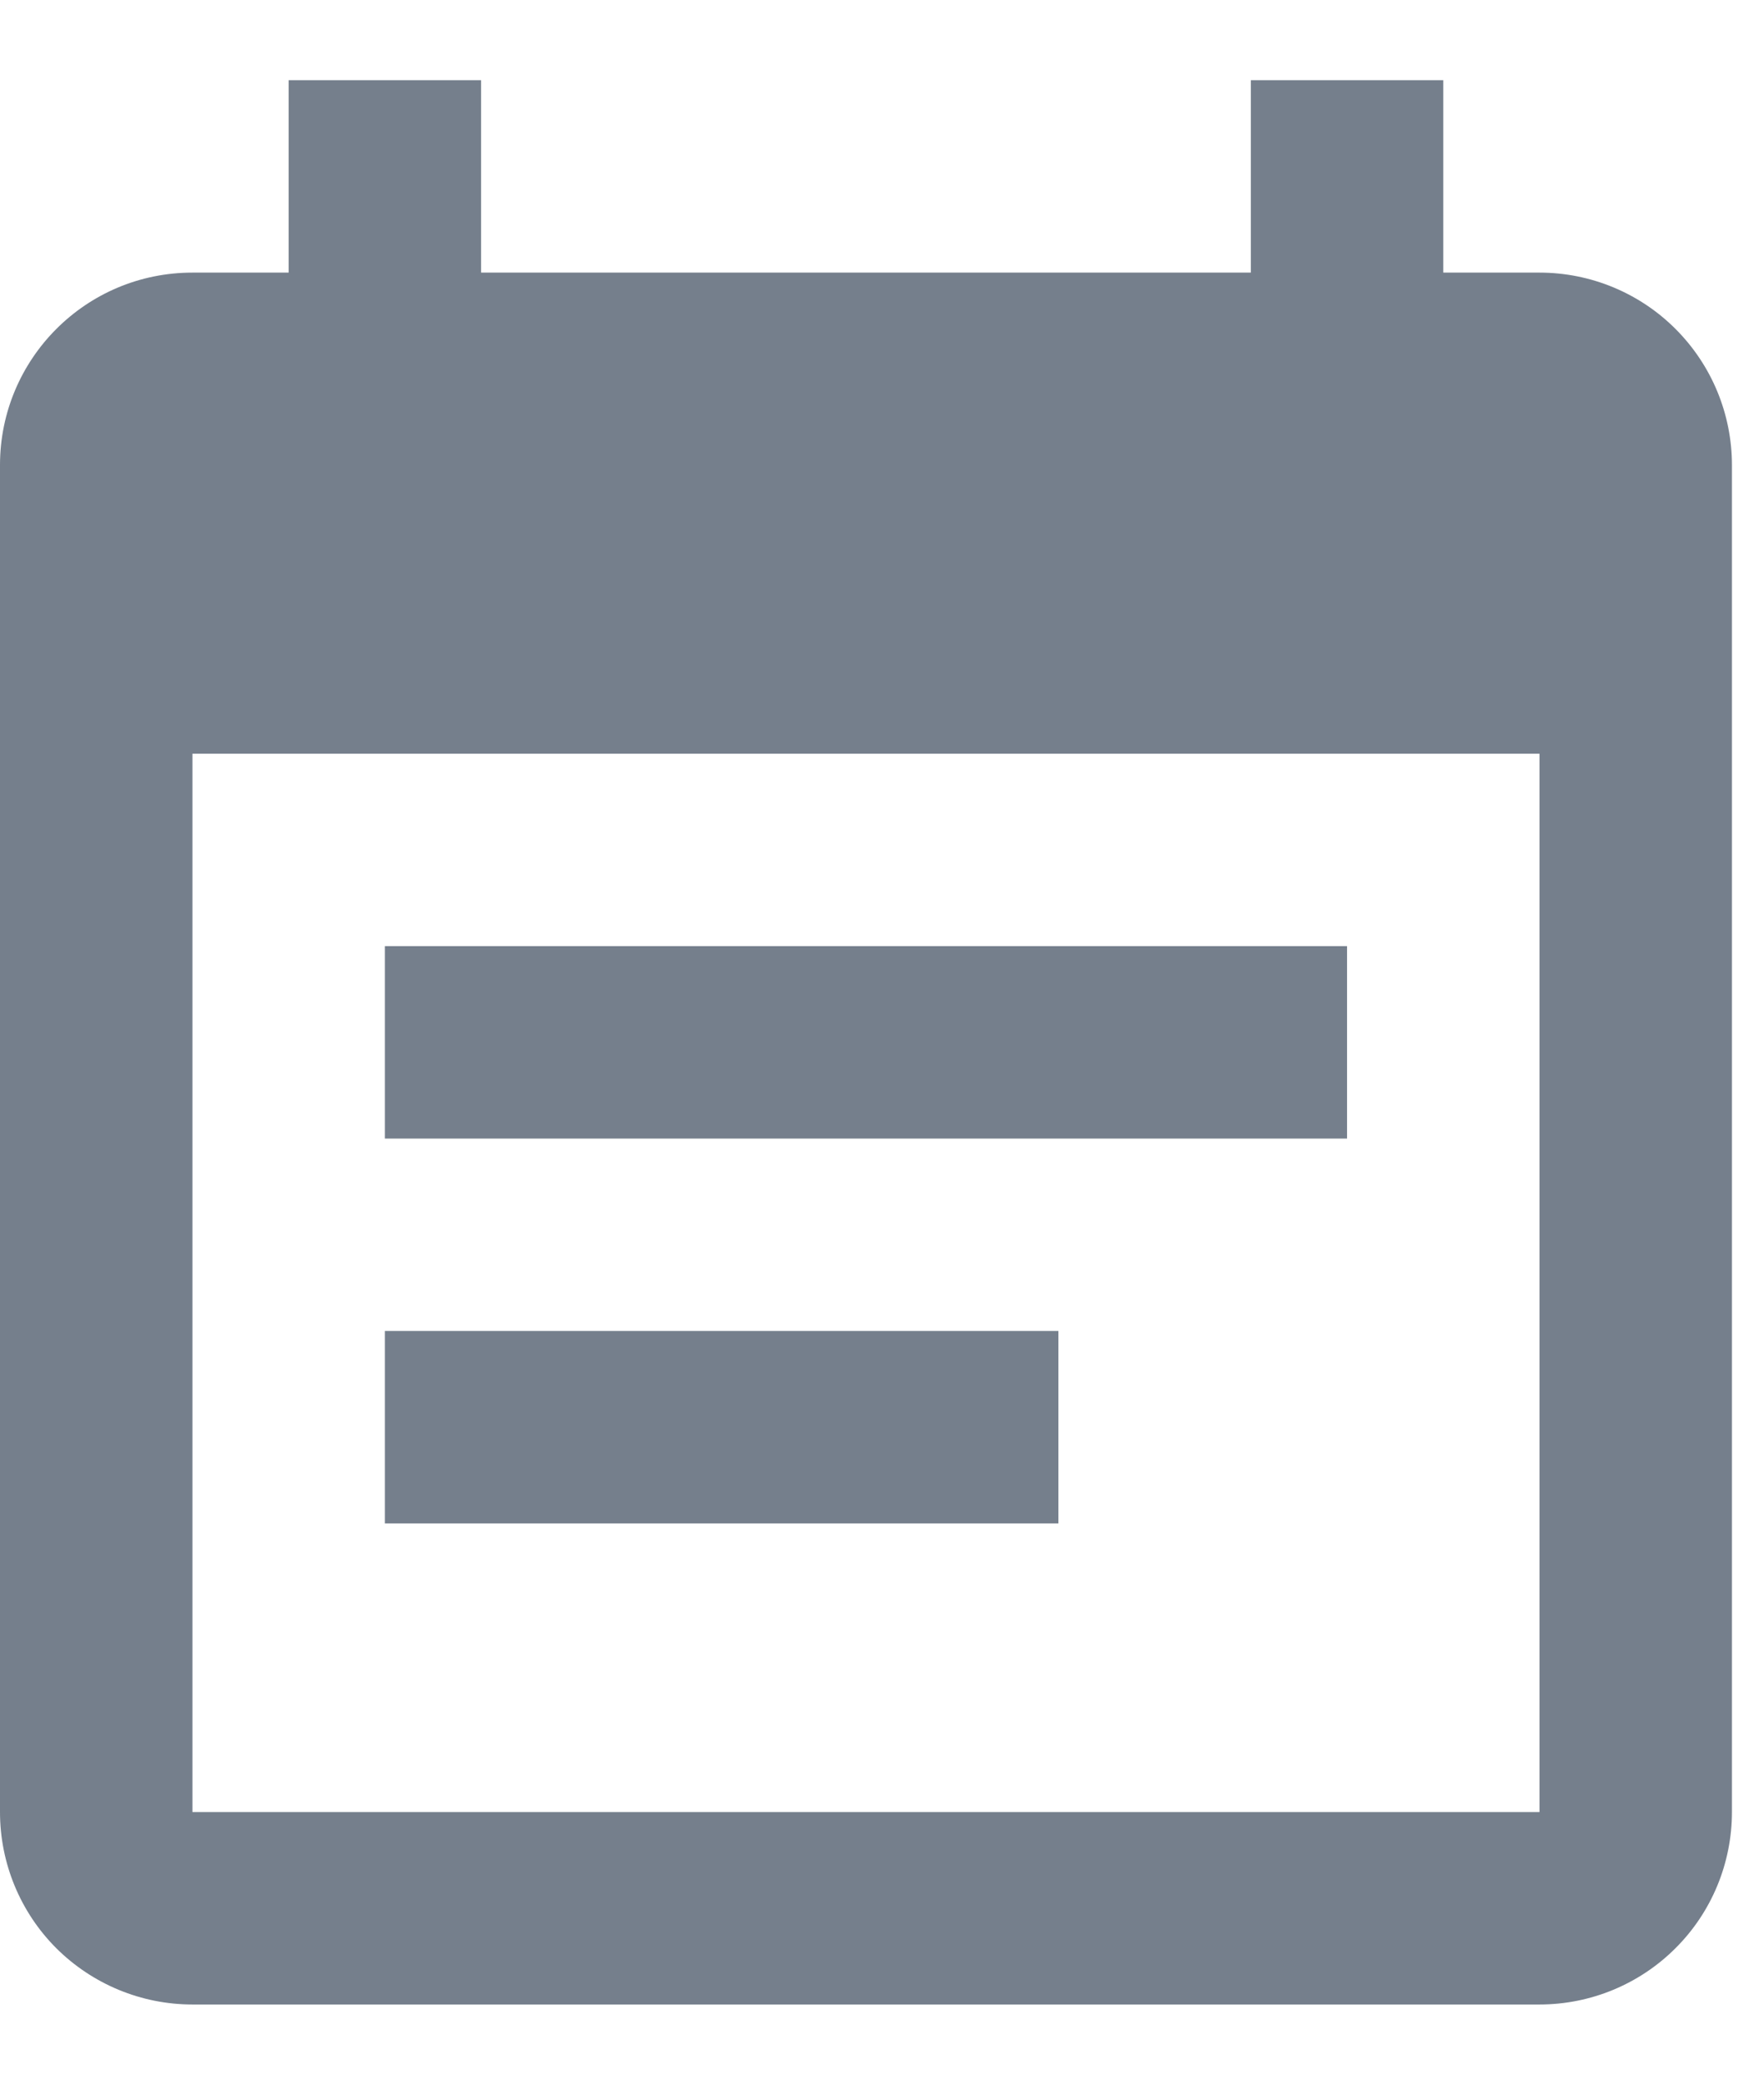 <svg width="11" height="13" viewBox="0 0 11 13" fill="none" xmlns="http://www.w3.org/2000/svg">
<path d="M6.6 8.3H2.4V9.5H6.6V8.3ZM9.6 11.3H1.2V4.7H9.6V11.3ZM9.6 1.7H9V0.5H7.8V1.7H3V0.5H1.8V1.7H1.2C0.534 1.7 0 2.24 0 2.9V11.3C0 11.618 0.126 11.924 0.351 12.149C0.577 12.374 0.882 12.5 1.2 12.5H9.6C9.918 12.5 10.223 12.374 10.448 12.149C10.674 11.924 10.8 11.618 10.8 11.3V2.9C10.8 2.582 10.674 2.277 10.448 2.051C10.223 1.826 9.918 1.7 9.6 1.7ZM8.4 5.9H2.4V7.1H8.4V5.9Z" fill="#757F8C"/>
</svg>
